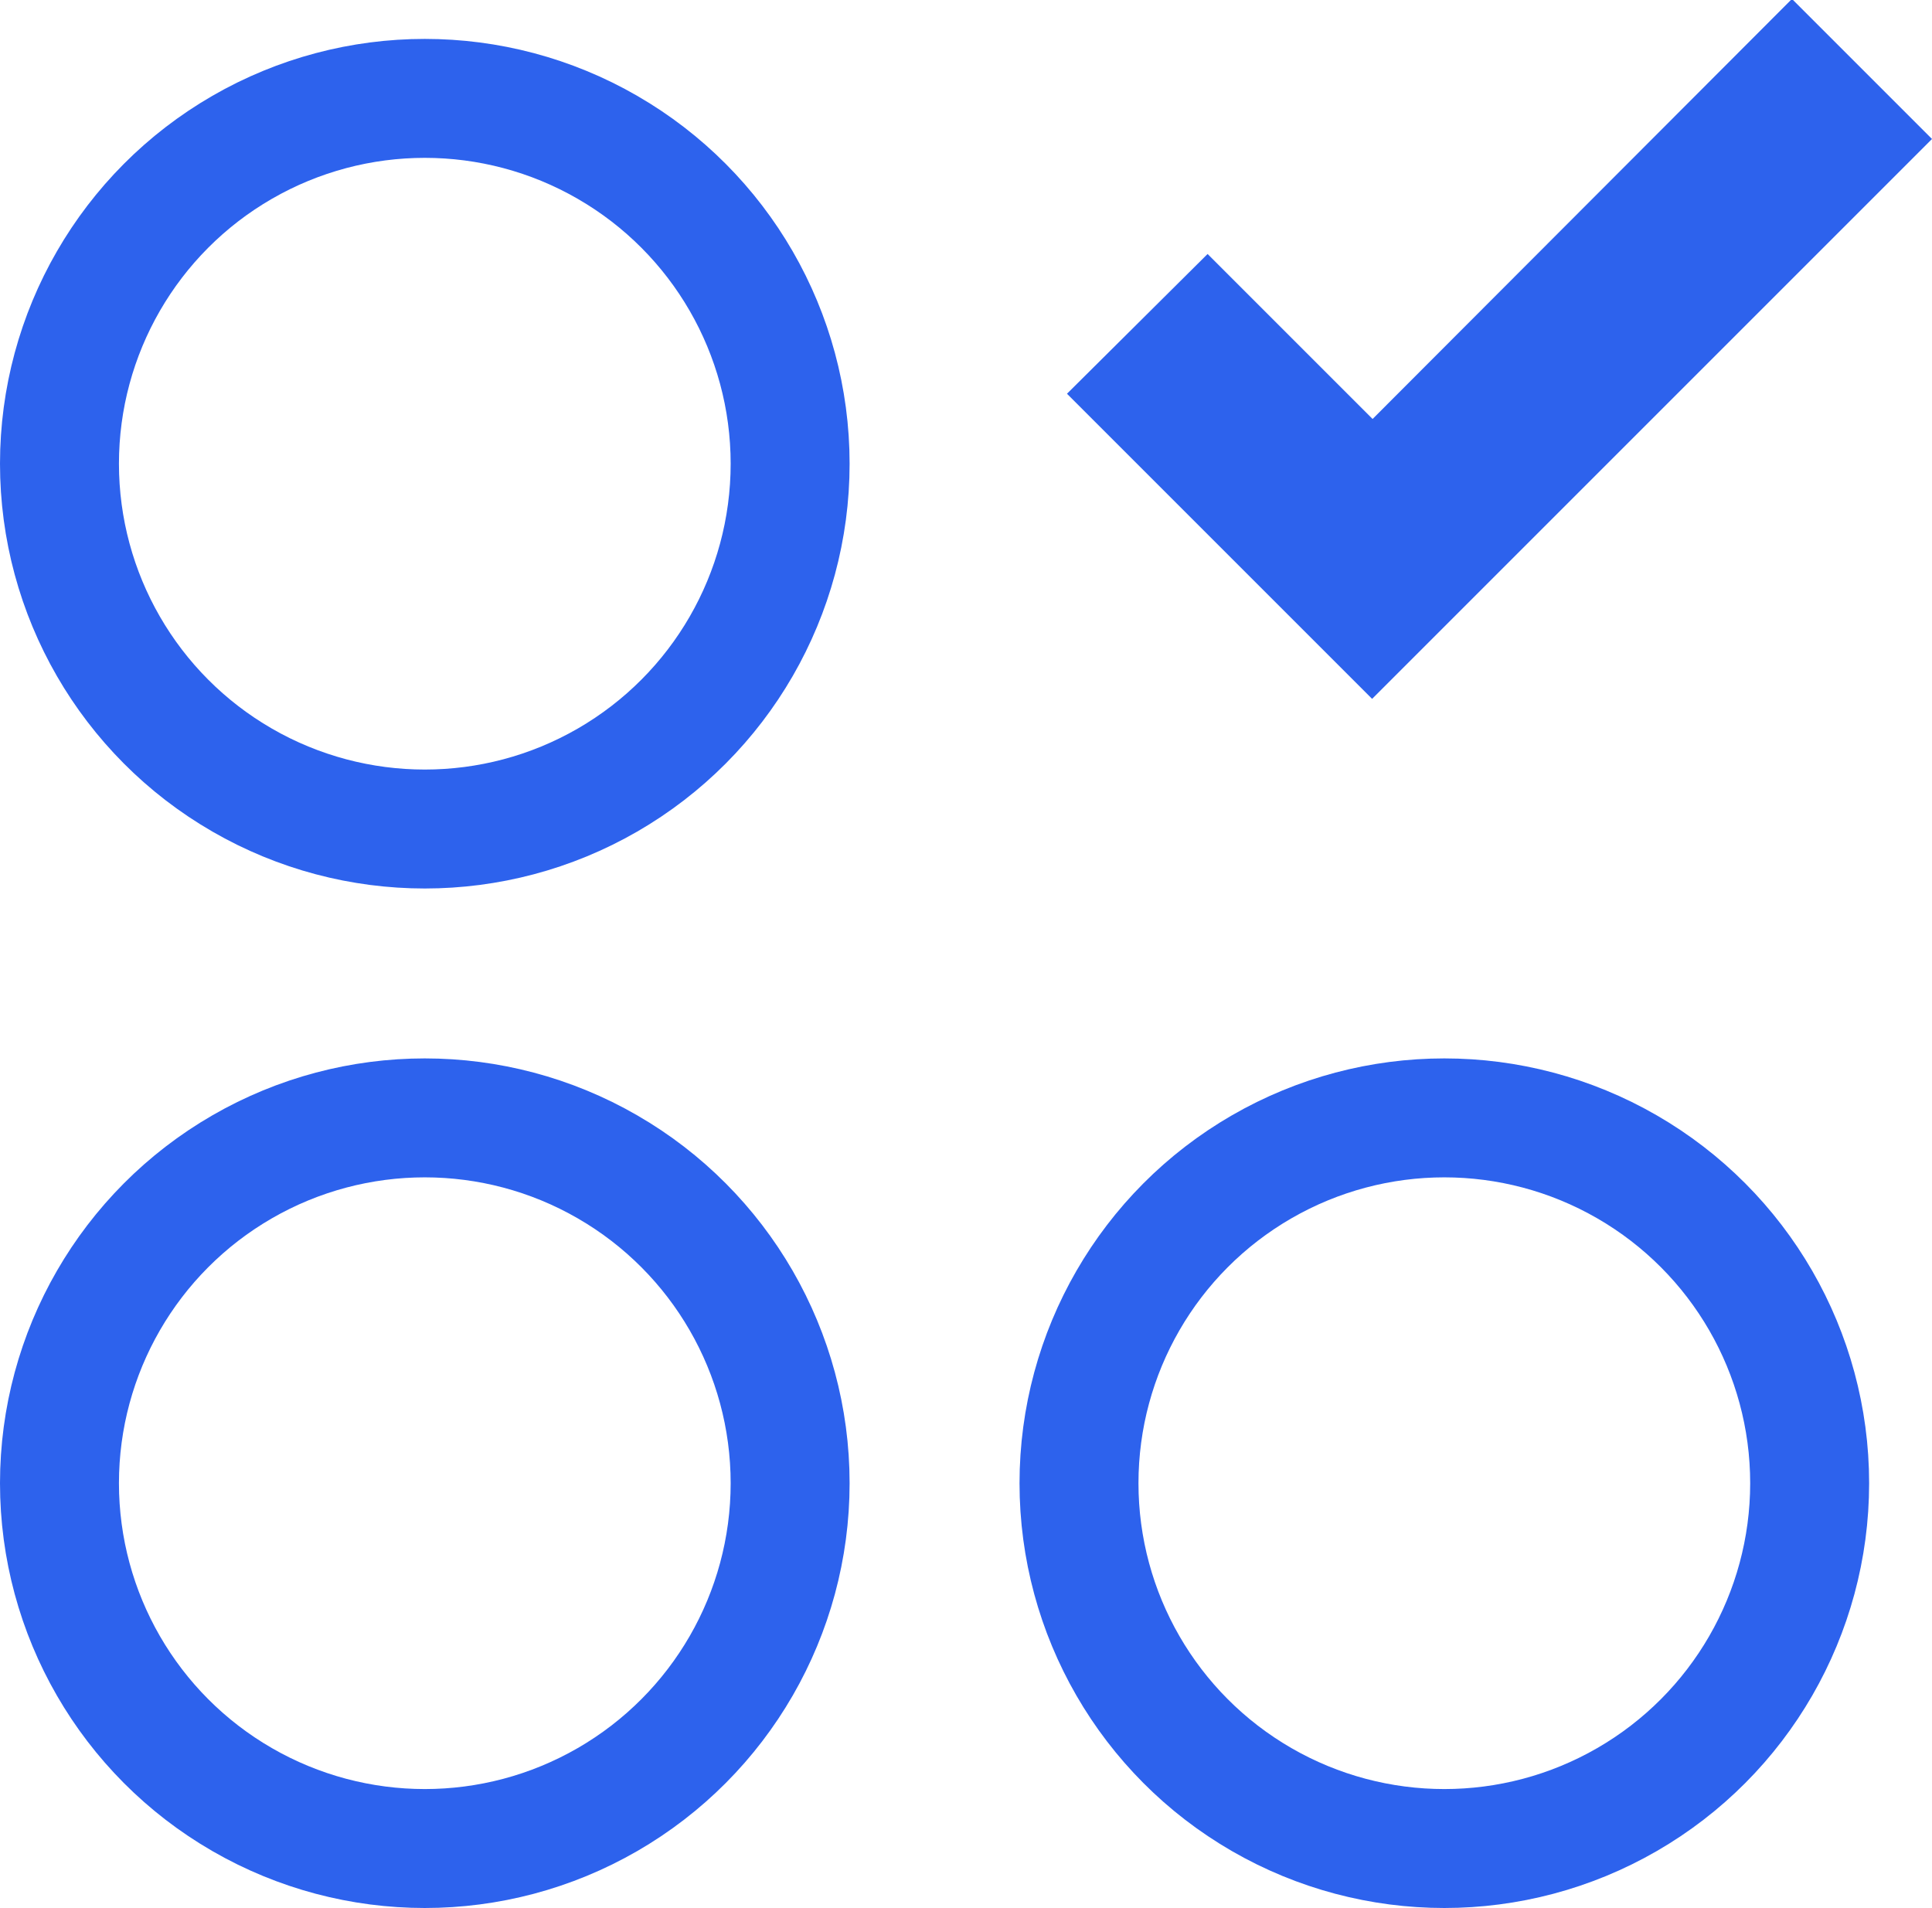 <svg xmlns="http://www.w3.org/2000/svg" width="11.37" height="11.229" viewBox="0 0 11.37 11.229">
  <g id="Group_47084" data-name="Group 47084" transform="translate(-4003 678.229)">
    <g id="Ellipse_1852" data-name="Ellipse 1852" transform="translate(4003 -678)" fill="none" stroke="#2d62ed" stroke-width="0.7">
      <circle cx="2.5" cy="2.5" r="2.5" stroke="none"/>
      <circle cx="2.5" cy="2.5" r="2.15" fill="none"/>
    </g>
    <g id="Ellipse_1854" data-name="Ellipse 1854" transform="translate(4009 -672)" fill="none" stroke="#2d62ed" stroke-width="0.7">
      <circle cx="2.5" cy="2.5" r="2.5" stroke="none"/>
      <circle cx="2.5" cy="2.5" r="2.15" fill="none"/>
    </g>
    <g id="Ellipse_1853" data-name="Ellipse 1853" transform="translate(4003 -672)" fill="none" stroke="#2d62ed" stroke-width="0.7">
      <circle cx="2.5" cy="2.5" r="2.5" stroke="none"/>
      <circle cx="2.5" cy="2.5" r="2.15" fill="none"/>
    </g>
    <path id="Icon_material-check" data-name="Icon material-check" d="M6.418,10.851l-.972-.972-.331.329,1.3,1.3,2.8-2.8-.329-.329Z" transform="translate(4004.66 -686.119)" fill="none" stroke="#2d62ed" stroke-width="0.7"/>
  </g>
</svg>
